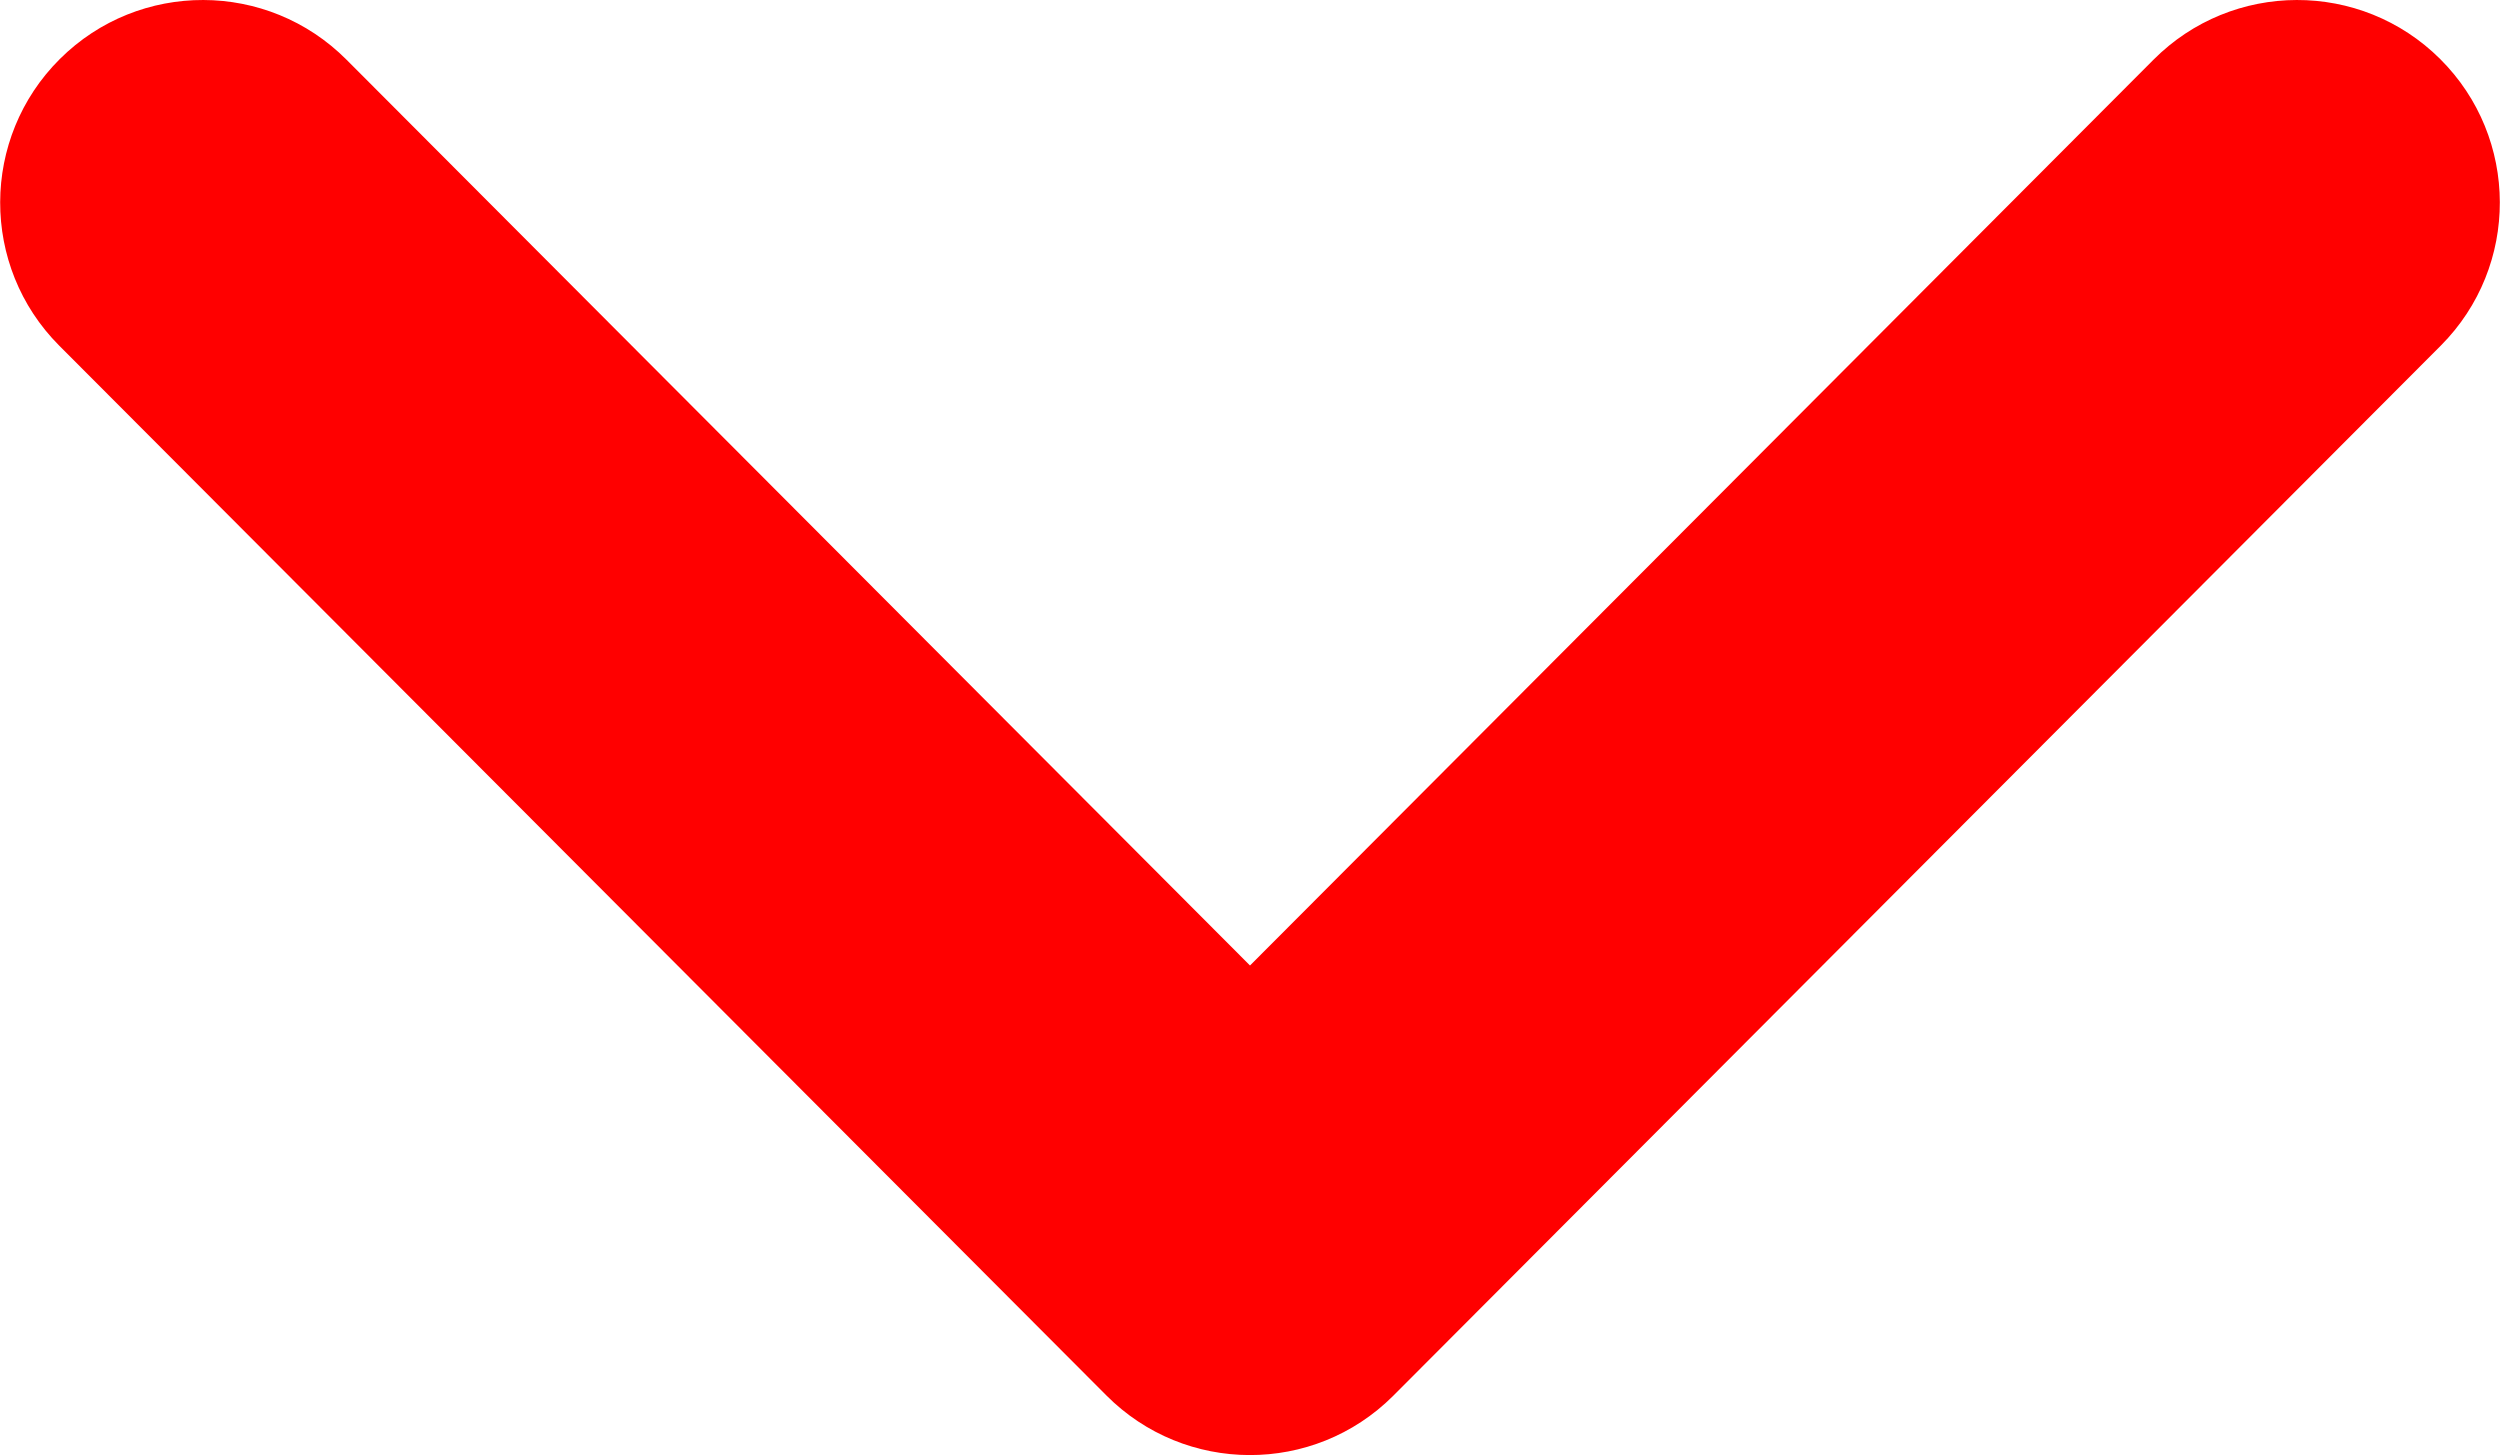 <svg xmlns="http://www.w3.org/2000/svg" xml:space="preserve" width="512" height="298" shape-rendering="geometricPrecision" text-rendering="geometricPrecision" fill="red" image-rendering="optimizeQuality" fill-rule="evenodd" clip-rule="evenodd" viewBox="0 0 512 298.04"><path fill-rule="nonzero" d="M12.08 70.78c-16.17-16.24-16.09-42.54.15-58.7 16.25-16.17 42.54-16.09 58.71.15L256 197.76 441.06 12.23c16.17-16.24 42.46-16.32 58.71-.15 16.24 16.16 16.32 42.46.15 58.7L285.27 285.96c-16.24 16.17-42.54 16.09-58.7-.15L12.08 70.78z"/></svg>
